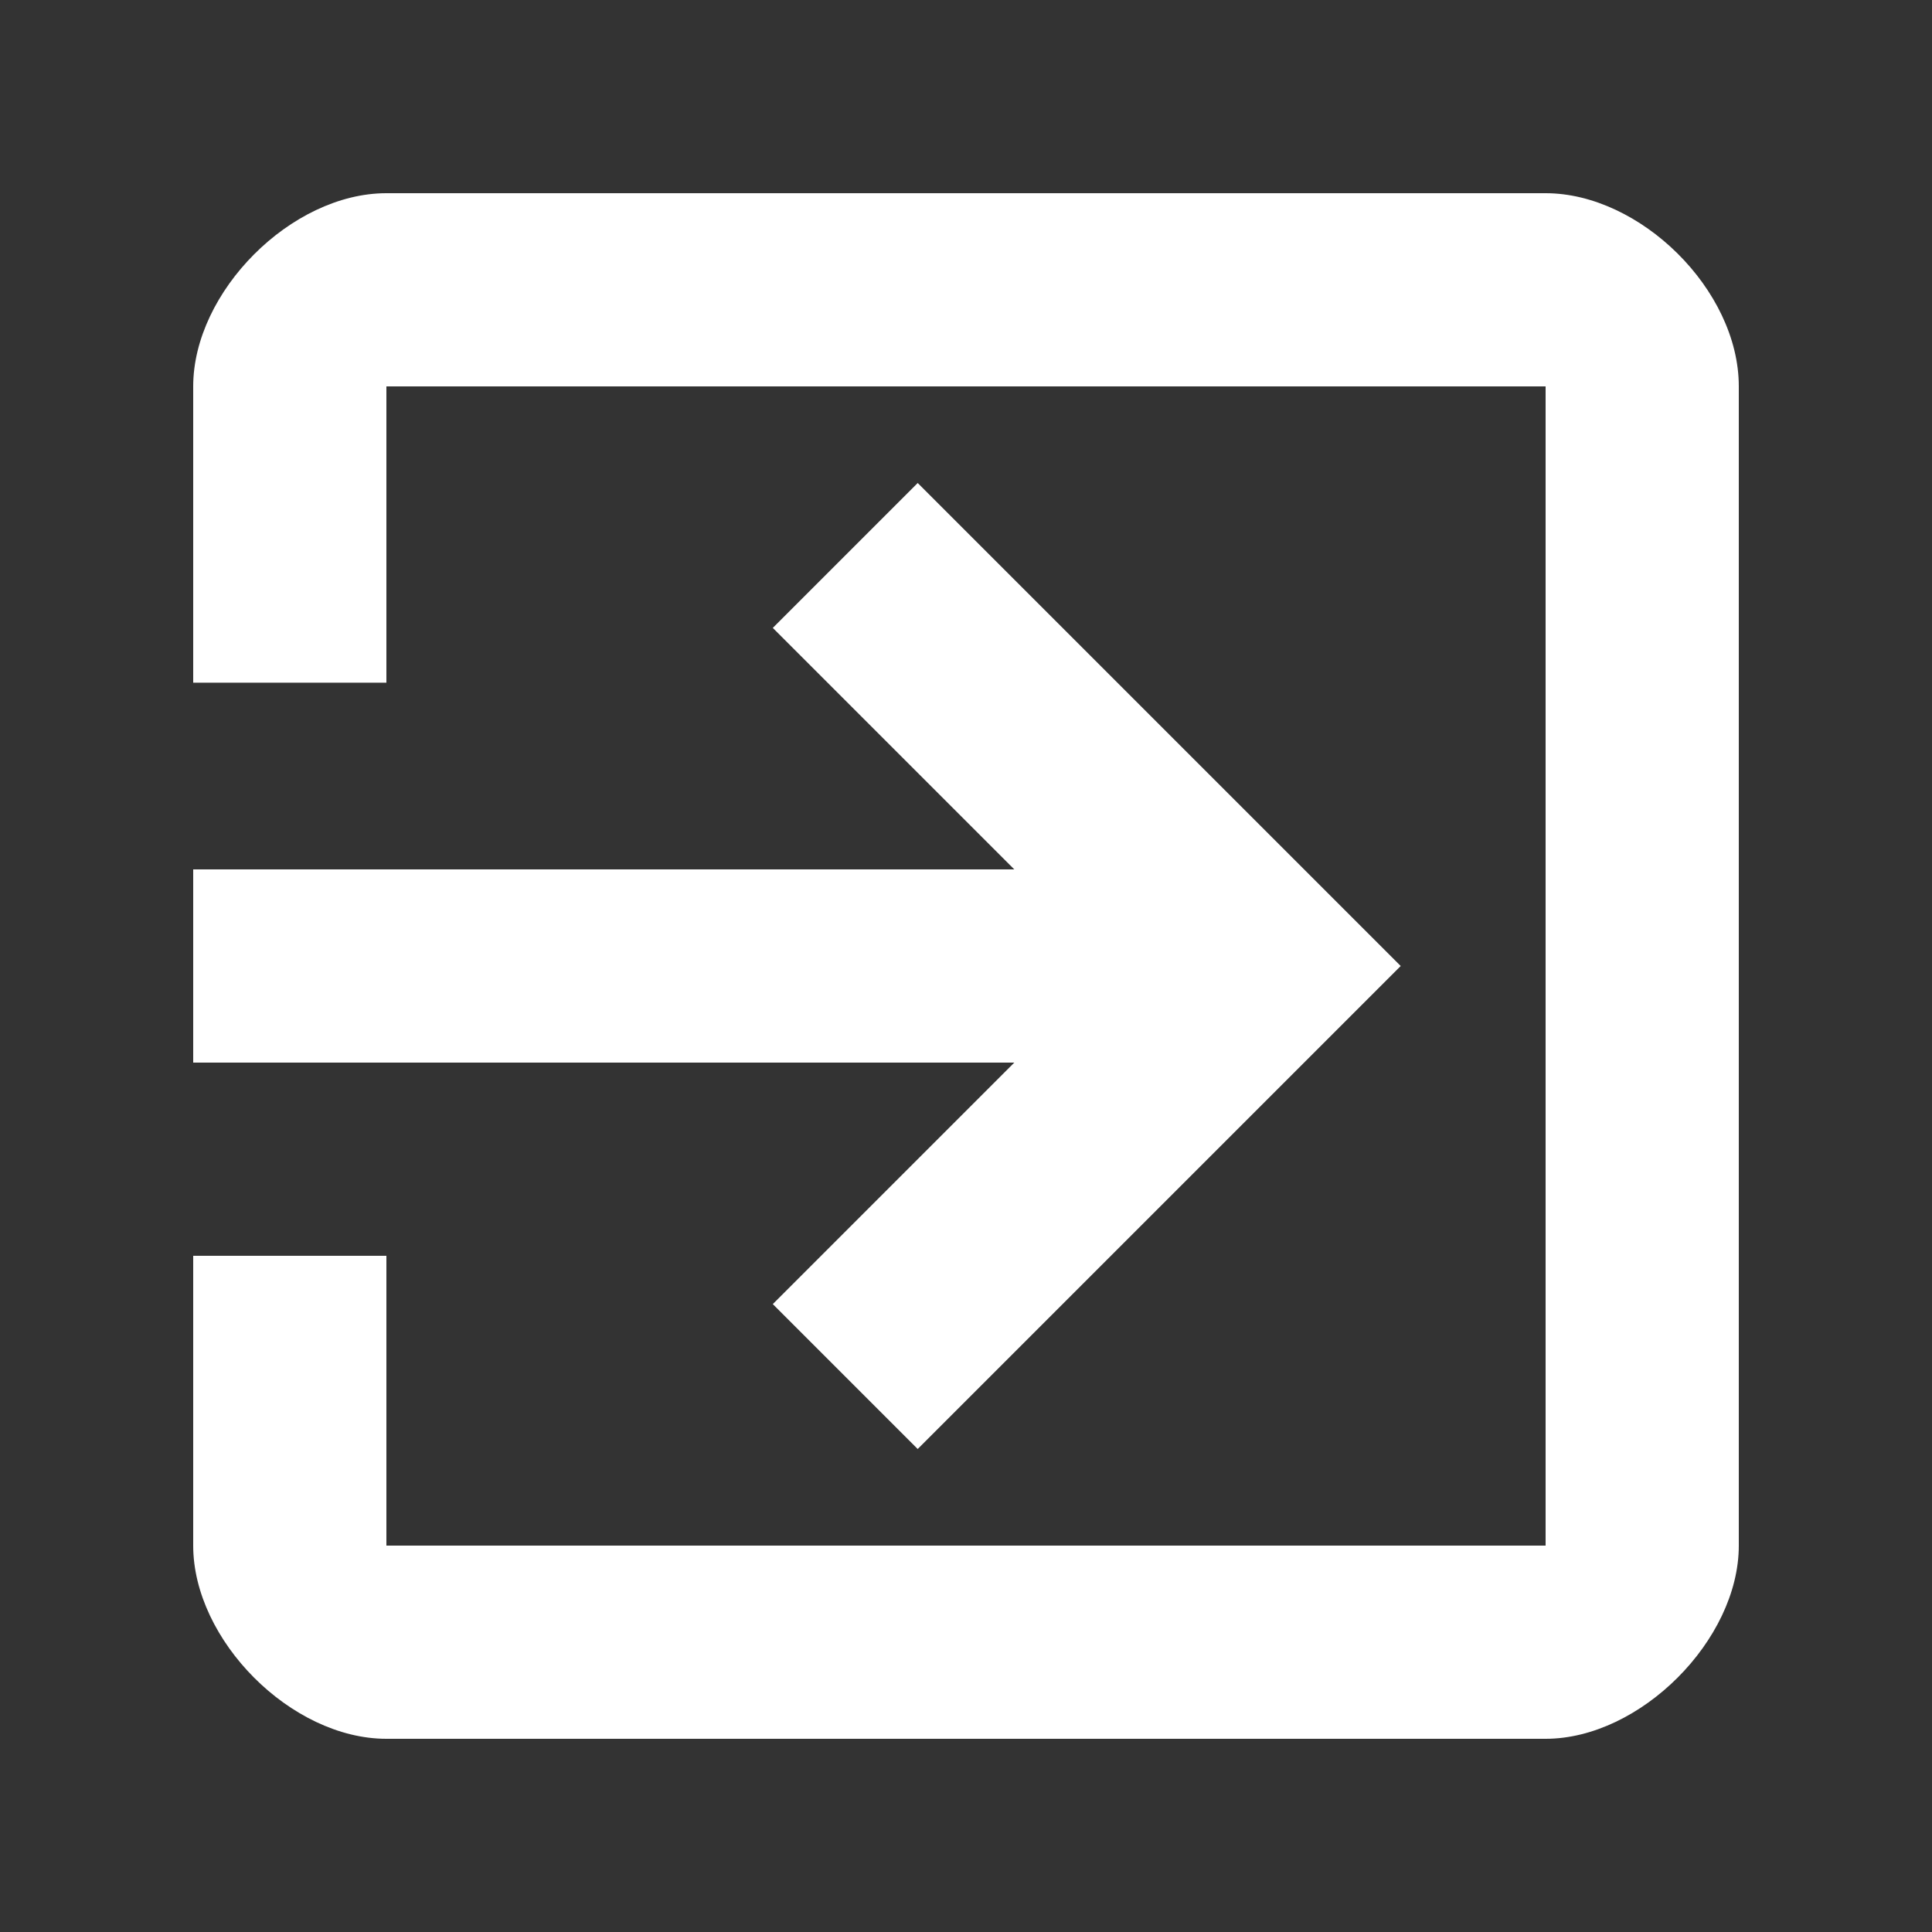 <svg width="20" height="20" viewBox="0 0 20 20" xmlns="http://www.w3.org/2000/svg"><rect x="0" y="0" width="20" height="20" fill="#333333" stroke="none"/><title>sign_out-1x</title><g fill="none" fill-rule="evenodd"><path d="M0 0h20v20H0"/><path d="M9.5 15l5-5-5-5L8 6.5 10.5 9H2v2h8.5L8 13.5 9.5 15zM4 2c-.987 0-2 1.022-2 2v3.067h2V4h12v12H4v-3H2v3c0 .978 1.013 2 2 2h12c.978 0 2-1.022 2-2V4c0-1-1.022-2-2-2H4z" fill="#FFF"/></g></svg>